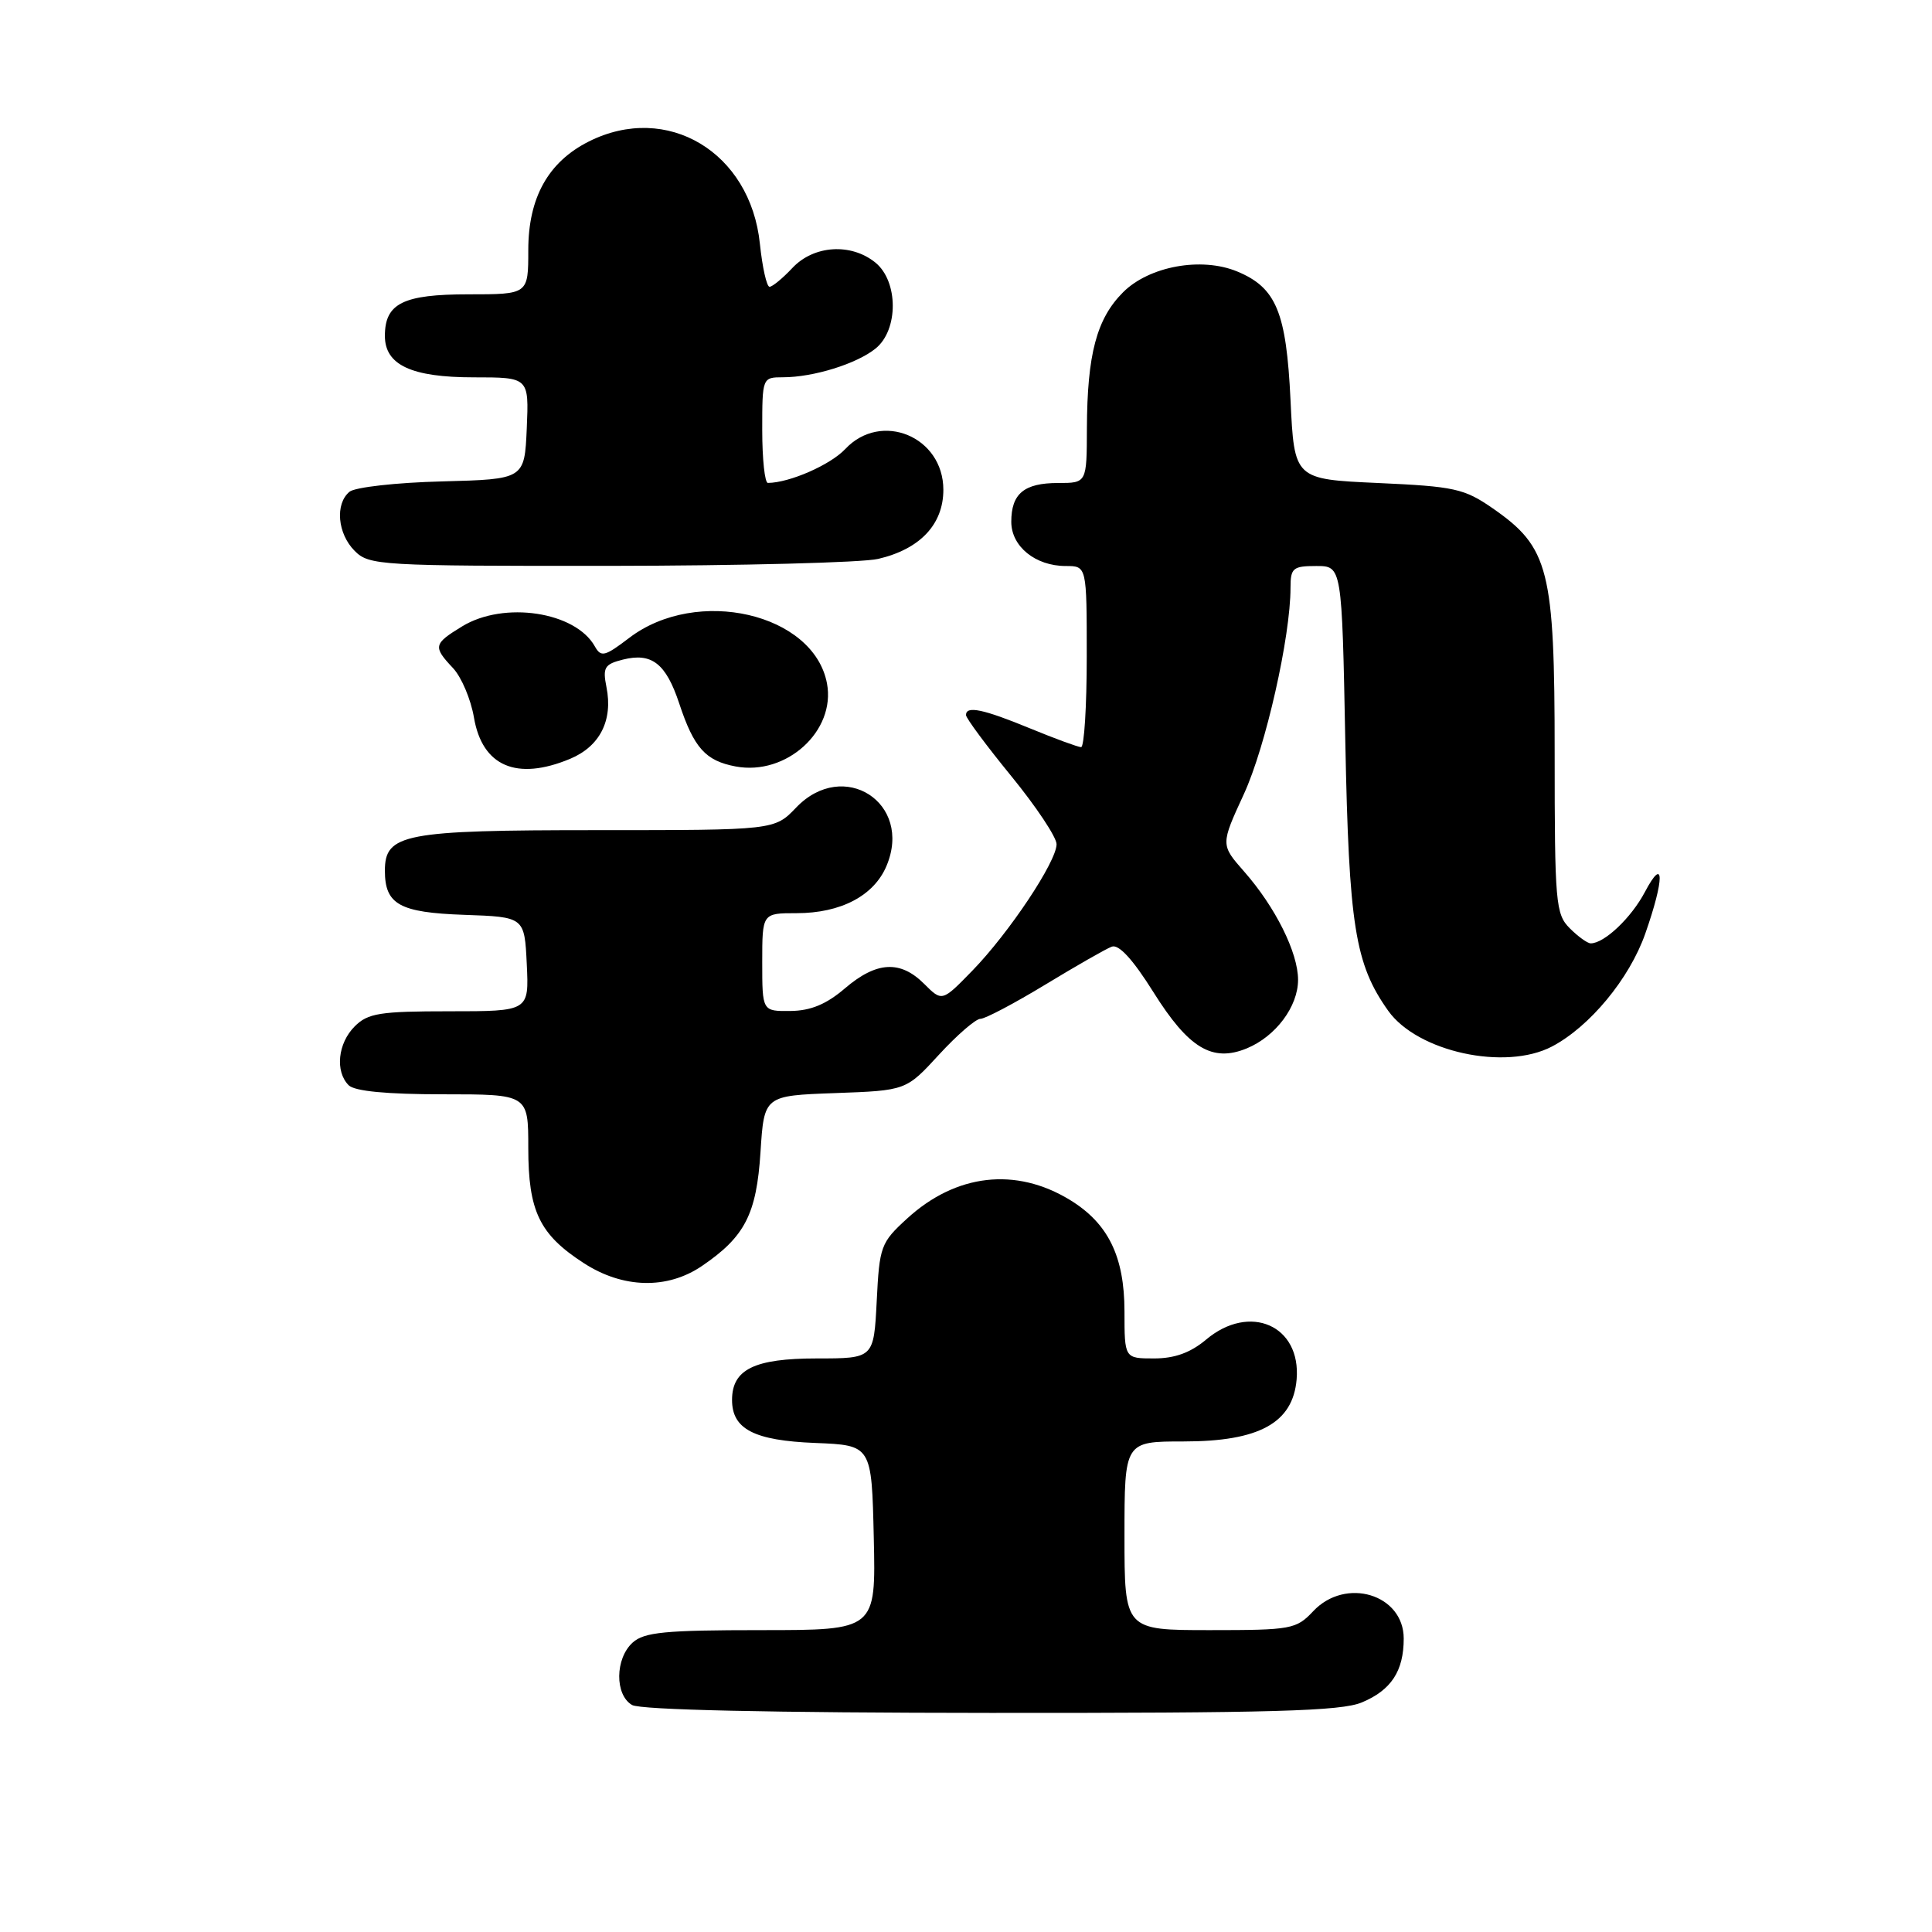 <?xml version="1.0" encoding="UTF-8" standalone="no"?>
<!DOCTYPE svg PUBLIC "-//W3C//DTD SVG 1.1//EN" "http://www.w3.org/Graphics/SVG/1.1/DTD/svg11.dtd" >
<svg xmlns="http://www.w3.org/2000/svg" xmlns:xlink="http://www.w3.org/1999/xlink" version="1.1" viewBox="0 0 256 256">
 <g >
 <path fill="currentColor"
d=" M 180.45 225.58 C 184.34 223.96 186.00 221.42 186.00 217.12 C 186.00 211.25 178.30 208.92 174.00 213.50 C 171.76 215.88 171.11 216.00 160.33 216.00 C 149.00 216.00 149.00 216.00 149.00 203.50 C 149.00 191.00 149.00 191.00 156.85 191.00 C 166.86 191.00 171.32 188.54 171.81 182.77 C 172.41 175.63 165.60 172.64 159.82 177.50 C 157.75 179.24 155.65 180.00 152.92 180.00 C 149.00 180.00 149.00 180.00 149.00 173.75 C 148.99 166.48 146.84 162.09 141.76 158.99 C 134.59 154.62 126.67 155.53 120.19 161.47 C 116.71 164.65 116.53 165.14 116.17 172.40 C 115.78 180.00 115.78 180.00 108.22 180.00 C 99.96 180.00 97.00 181.45 97.00 185.50 C 97.00 189.37 99.92 190.88 108.03 191.20 C 115.50 191.50 115.50 191.50 115.78 203.75 C 116.06 216.00 116.06 216.00 100.86 216.00 C 88.12 216.00 85.36 216.27 83.83 217.65 C 81.49 219.77 81.45 224.58 83.75 225.92 C 84.87 226.57 102.05 226.95 131.28 226.97 C 168.55 226.99 177.69 226.74 180.45 225.58 Z  M 93.01 167.75 C 98.71 163.87 100.24 160.89 100.77 152.66 C 101.25 145.18 101.25 145.18 110.66 144.84 C 120.06 144.50 120.06 144.50 124.42 139.75 C 126.82 137.14 129.29 135.00 129.91 135.00 C 130.53 135.00 134.38 132.97 138.47 130.49 C 142.56 128.01 146.53 125.73 147.31 125.44 C 148.24 125.08 150.11 127.12 152.83 131.46 C 157.50 138.91 160.64 140.80 165.22 138.91 C 169.05 137.32 172.00 133.37 172.00 129.83 C 172.00 126.23 169.00 120.20 164.86 115.49 C 161.73 111.93 161.73 111.93 164.82 105.22 C 167.71 98.94 171.00 84.38 171.00 77.87 C 171.00 75.27 171.32 75.00 174.41 75.00 C 177.81 75.00 177.81 75.00 178.26 98.25 C 178.74 122.70 179.54 127.74 183.95 133.94 C 187.83 139.38 199.45 141.91 205.64 138.67 C 210.65 136.04 215.91 129.68 218.00 123.73 C 220.57 116.42 220.55 113.29 217.96 118.19 C 216.15 121.62 212.58 125.00 210.78 125.00 C 210.35 125.00 209.10 124.10 208.00 123.00 C 206.13 121.13 206.00 119.67 206.00 99.82 C 206.00 75.45 205.26 72.54 197.80 67.36 C 194.02 64.74 192.74 64.46 182.59 64.00 C 171.50 63.50 171.50 63.50 171.00 53.00 C 170.44 41.34 169.11 38.12 163.93 35.97 C 159.19 34.01 152.27 35.27 148.81 38.73 C 145.31 42.23 144.06 46.94 144.02 56.75 C 144.00 64.00 144.00 64.00 140.20 64.00 C 135.70 64.00 134.00 65.41 134.00 69.14 C 134.00 72.41 137.20 75.00 141.22 75.00 C 144.00 75.00 144.00 75.00 144.00 87.00 C 144.00 93.60 143.66 99.00 143.25 99.00 C 142.84 98.99 139.80 97.88 136.50 96.52 C 130.26 93.95 128.00 93.48 128.00 94.75 C 128.00 95.16 130.70 98.80 134.00 102.84 C 137.30 106.88 140.00 110.94 140.00 111.86 C 140.00 114.17 133.71 123.61 128.84 128.62 C 124.83 132.74 124.83 132.74 122.46 130.37 C 119.30 127.21 116.15 127.38 111.96 130.96 C 109.50 133.07 107.42 133.93 104.75 133.96 C 101.00 134.00 101.00 134.00 101.00 127.50 C 101.00 121.00 101.00 121.00 105.55 121.00 C 111.41 121.00 115.81 118.69 117.47 114.73 C 120.98 106.39 111.78 100.45 105.50 107.00 C 102.63 110.00 102.63 110.00 79.04 110.00 C 53.53 110.00 51.00 110.48 51.00 115.37 C 51.00 119.84 52.93 120.92 61.50 121.22 C 69.50 121.50 69.50 121.50 69.80 127.75 C 70.10 134.00 70.10 134.00 59.55 134.00 C 50.33 134.00 48.75 134.25 47.00 136.00 C 44.76 138.24 44.38 141.98 46.20 143.80 C 46.99 144.59 51.24 145.00 58.70 145.00 C 70.00 145.00 70.00 145.00 70.00 152.10 C 70.00 160.49 71.48 163.57 77.34 167.36 C 82.54 170.74 88.41 170.88 93.01 167.75 Z  M 75.54 100.55 C 79.49 98.90 81.24 95.45 80.36 91.05 C 79.84 88.45 80.10 88.01 82.54 87.40 C 86.36 86.44 88.24 87.91 90.00 93.21 C 91.95 99.10 93.48 100.81 97.48 101.56 C 104.20 102.82 110.76 96.86 109.58 90.56 C 107.83 81.26 92.34 77.69 83.38 84.52 C 80.14 86.99 79.64 87.12 78.82 85.65 C 76.25 81.05 66.78 79.62 61.25 82.99 C 57.43 85.32 57.35 85.68 60.03 88.53 C 61.14 89.71 62.39 92.66 62.80 95.07 C 63.90 101.54 68.46 103.50 75.54 100.55 Z  M 116.35 74.06 C 121.90 72.77 125.00 69.49 125.00 64.90 C 125.00 57.85 116.76 54.43 112.00 59.50 C 110.03 61.60 104.61 63.97 101.75 63.99 C 101.34 64.00 101.00 60.85 101.00 57.00 C 101.00 50.03 101.01 50.00 103.75 49.99 C 107.79 49.99 113.53 48.20 116.02 46.18 C 119.07 43.72 119.05 37.27 115.99 34.79 C 112.76 32.17 107.83 32.49 105.00 35.50 C 103.71 36.88 102.34 38.00 101.97 38.00 C 101.59 38.00 101.02 35.44 100.69 32.31 C 99.44 20.15 88.39 13.54 78.02 18.75 C 72.64 21.46 70.00 26.19 70.00 33.15 C 70.00 39.00 70.00 39.00 62.07 39.00 C 53.40 39.00 51.00 40.20 51.00 44.51 C 51.00 48.36 54.51 50.00 62.77 50.00 C 70.09 50.00 70.09 50.00 69.80 56.75 C 69.50 63.50 69.50 63.50 58.56 63.79 C 52.54 63.94 47.03 64.56 46.31 65.16 C 44.37 66.77 44.72 70.72 47.00 73.00 C 48.92 74.92 50.32 75.00 80.75 74.98 C 98.21 74.96 114.23 74.55 116.35 74.06 Z "/>
</g>
</svg>